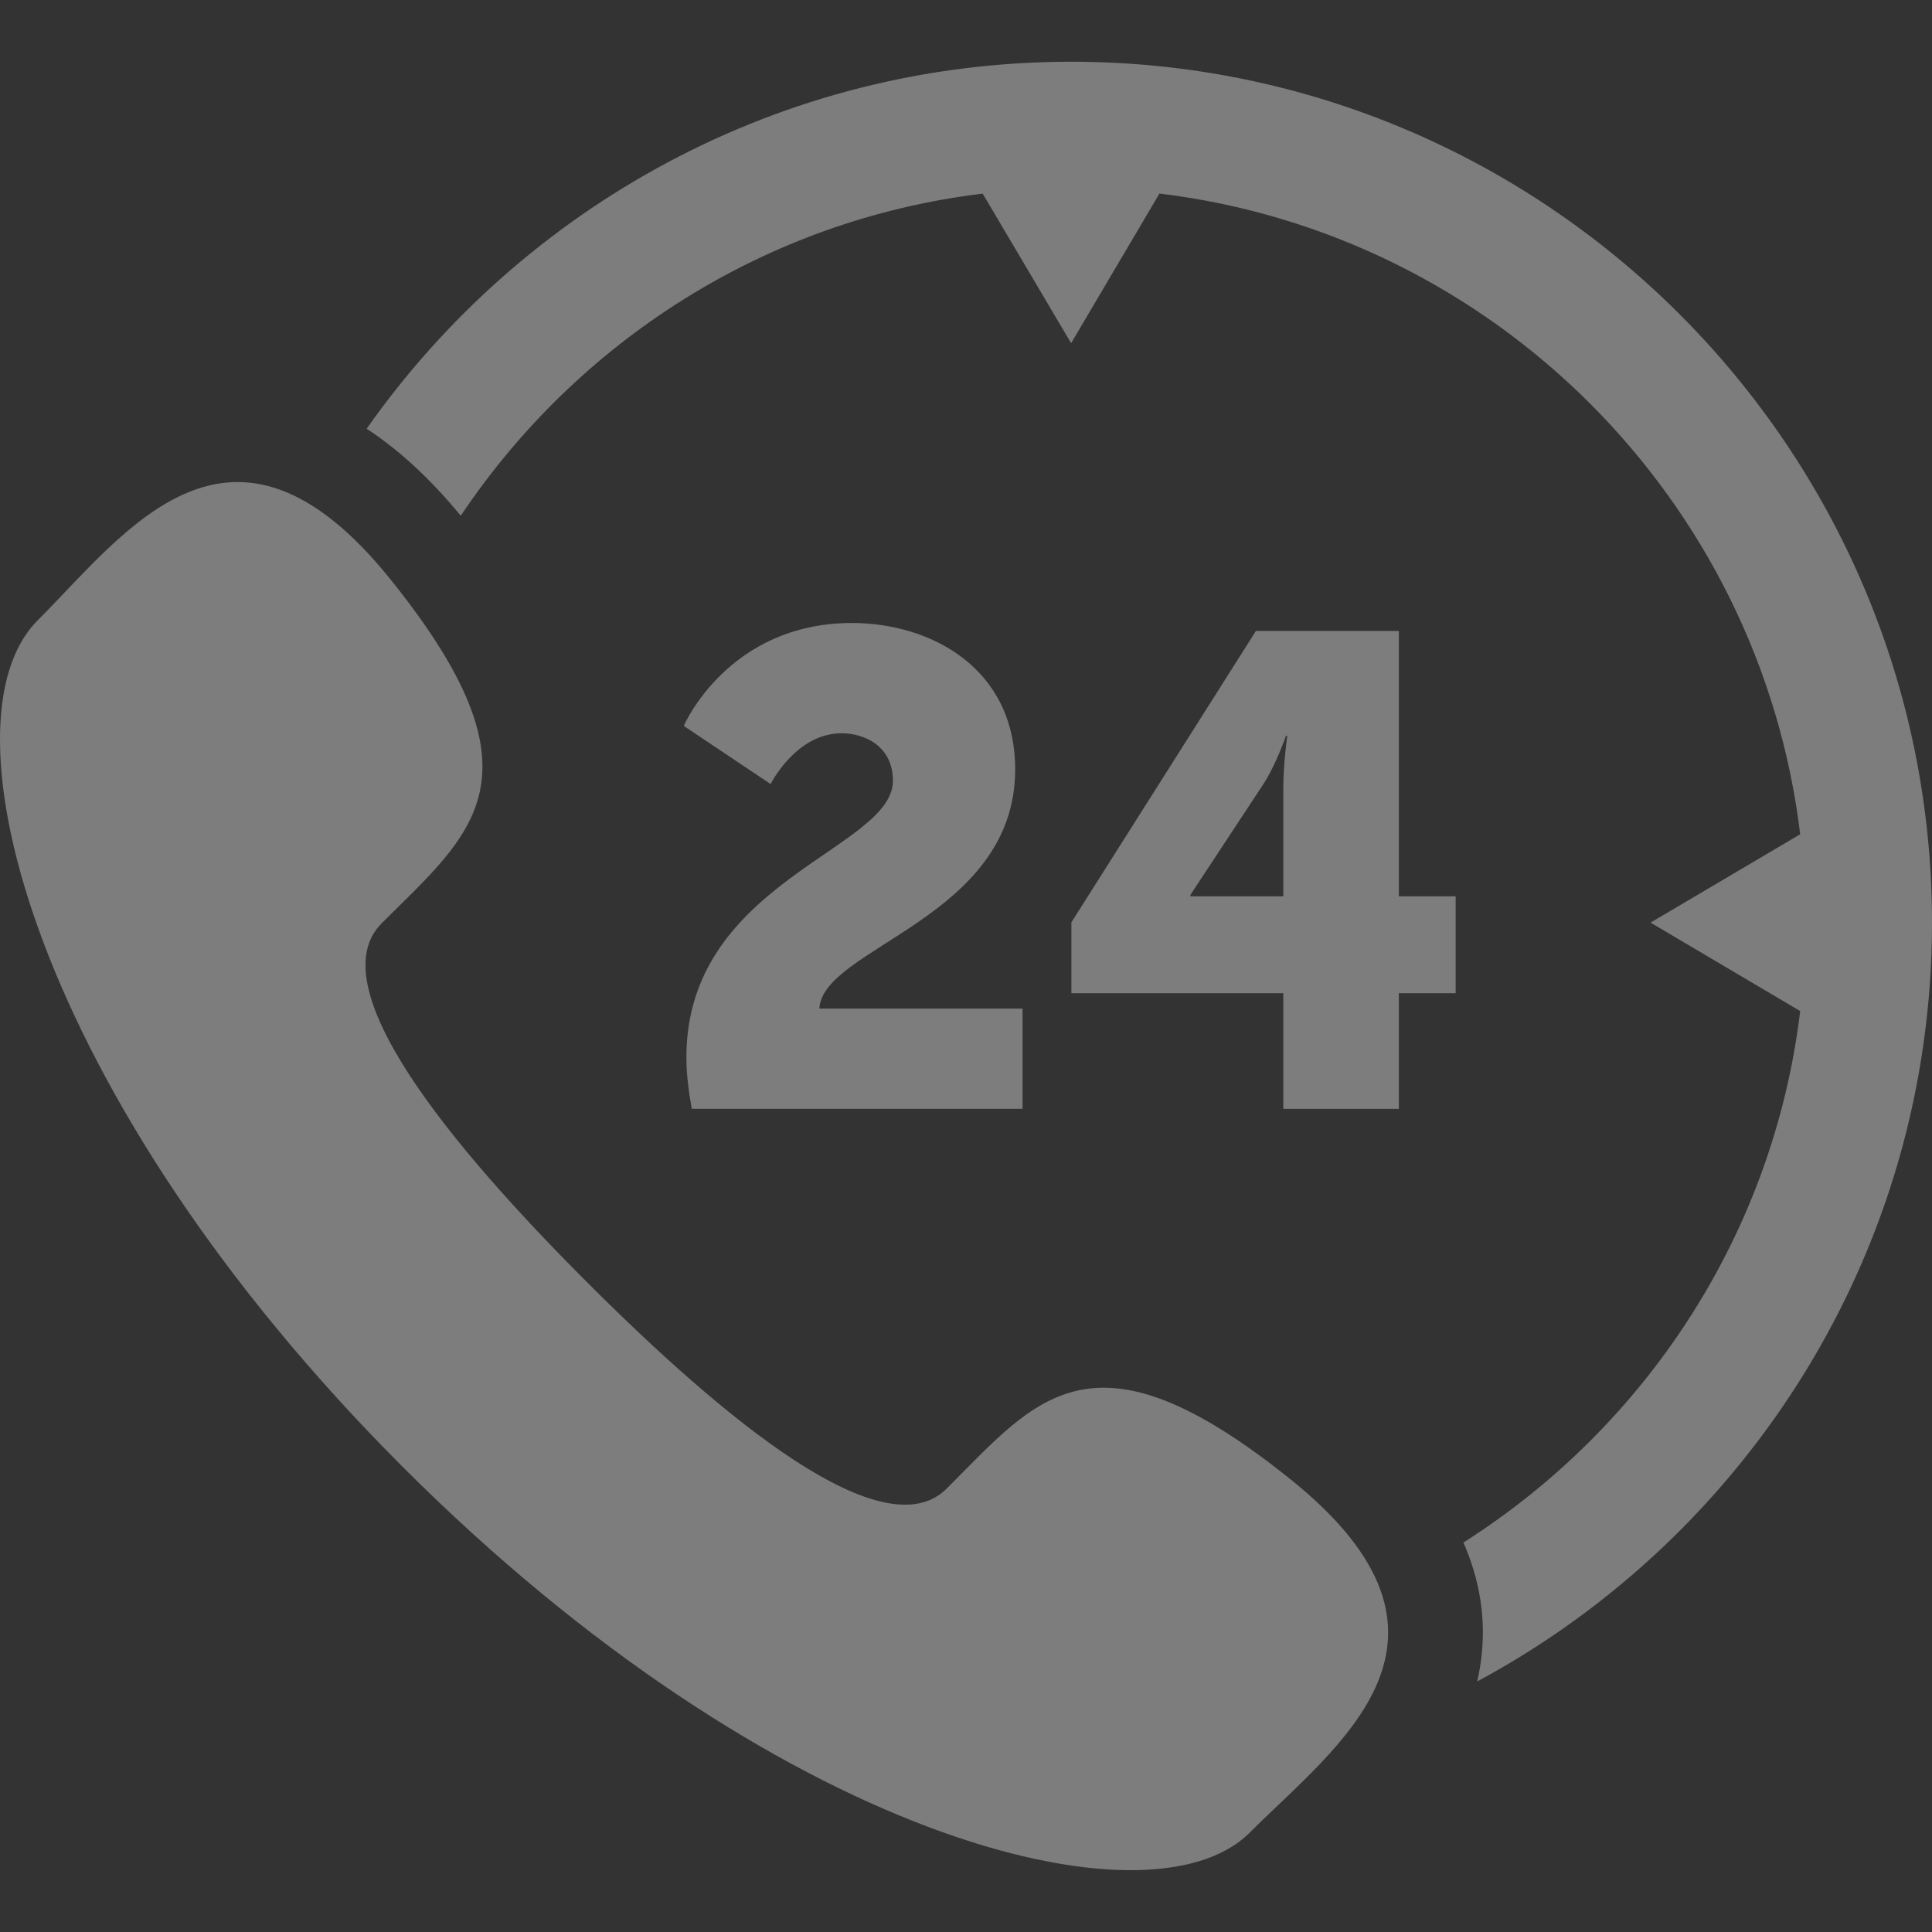 <svg width="22" height="22" viewBox="0 0 22 22" fill="none" xmlns="http://www.w3.org/2000/svg">
<rect x="0" y="0" width="22" height="22" fill="#333333" stroke="none"/>
<g opacity="0.6">
<path opacity="0.6" d="M12.197 0.703C8.883 0.703 5.95 2.358 4.175 4.882C4.542 5.122 4.9 5.451 5.247 5.873C6.571 3.893 8.713 2.503 11.19 2.205L12.197 3.908L13.203 2.204C17.012 2.664 20.039 5.691 20.499 9.5L18.795 10.506L20.499 11.513C20.192 14.059 18.733 16.251 16.664 17.565C16.796 17.866 16.87 18.173 16.884 18.489C16.893 18.721 16.869 18.94 16.821 19.147C19.901 17.492 22 14.24 22 10.506C22 5.101 17.602 0.703 12.197 0.703ZM14.699 16.848C12.439 15.032 11.807 15.924 10.781 16.95C10.066 17.666 8.254 16.17 6.69 14.606C5.126 13.042 3.63 11.23 4.346 10.514C5.372 9.489 6.264 8.857 4.447 6.598C2.631 4.338 1.421 6.073 0.427 7.066C-0.719 8.212 0.367 12.484 4.589 16.707C8.812 20.929 13.084 22.015 14.23 20.869C15.223 19.875 16.958 18.665 14.699 16.848ZM7.816 12.04C7.816 10.032 10.168 9.674 10.168 8.89C10.168 8.51 9.863 8.35 9.582 8.35C9.064 8.35 8.775 8.928 8.775 8.928L7.786 8.266C7.786 8.266 8.288 7.094 9.703 7.094C10.594 7.094 11.56 7.604 11.56 8.761C11.56 10.458 9.369 10.785 9.33 11.485H11.644V12.626H7.877C7.839 12.413 7.816 12.223 7.816 12.04ZM12.2 10.503L14.301 7.185H15.929V10.207H16.576V11.31H15.929V12.627H14.613V11.31H12.2V10.503ZM14.613 10.207V8.989C14.613 8.692 14.658 8.38 14.658 8.38H14.643C14.643 8.38 14.529 8.715 14.377 8.943L13.555 10.191V10.207L14.613 10.207Z" fill="white"/>
</g>
</svg>
